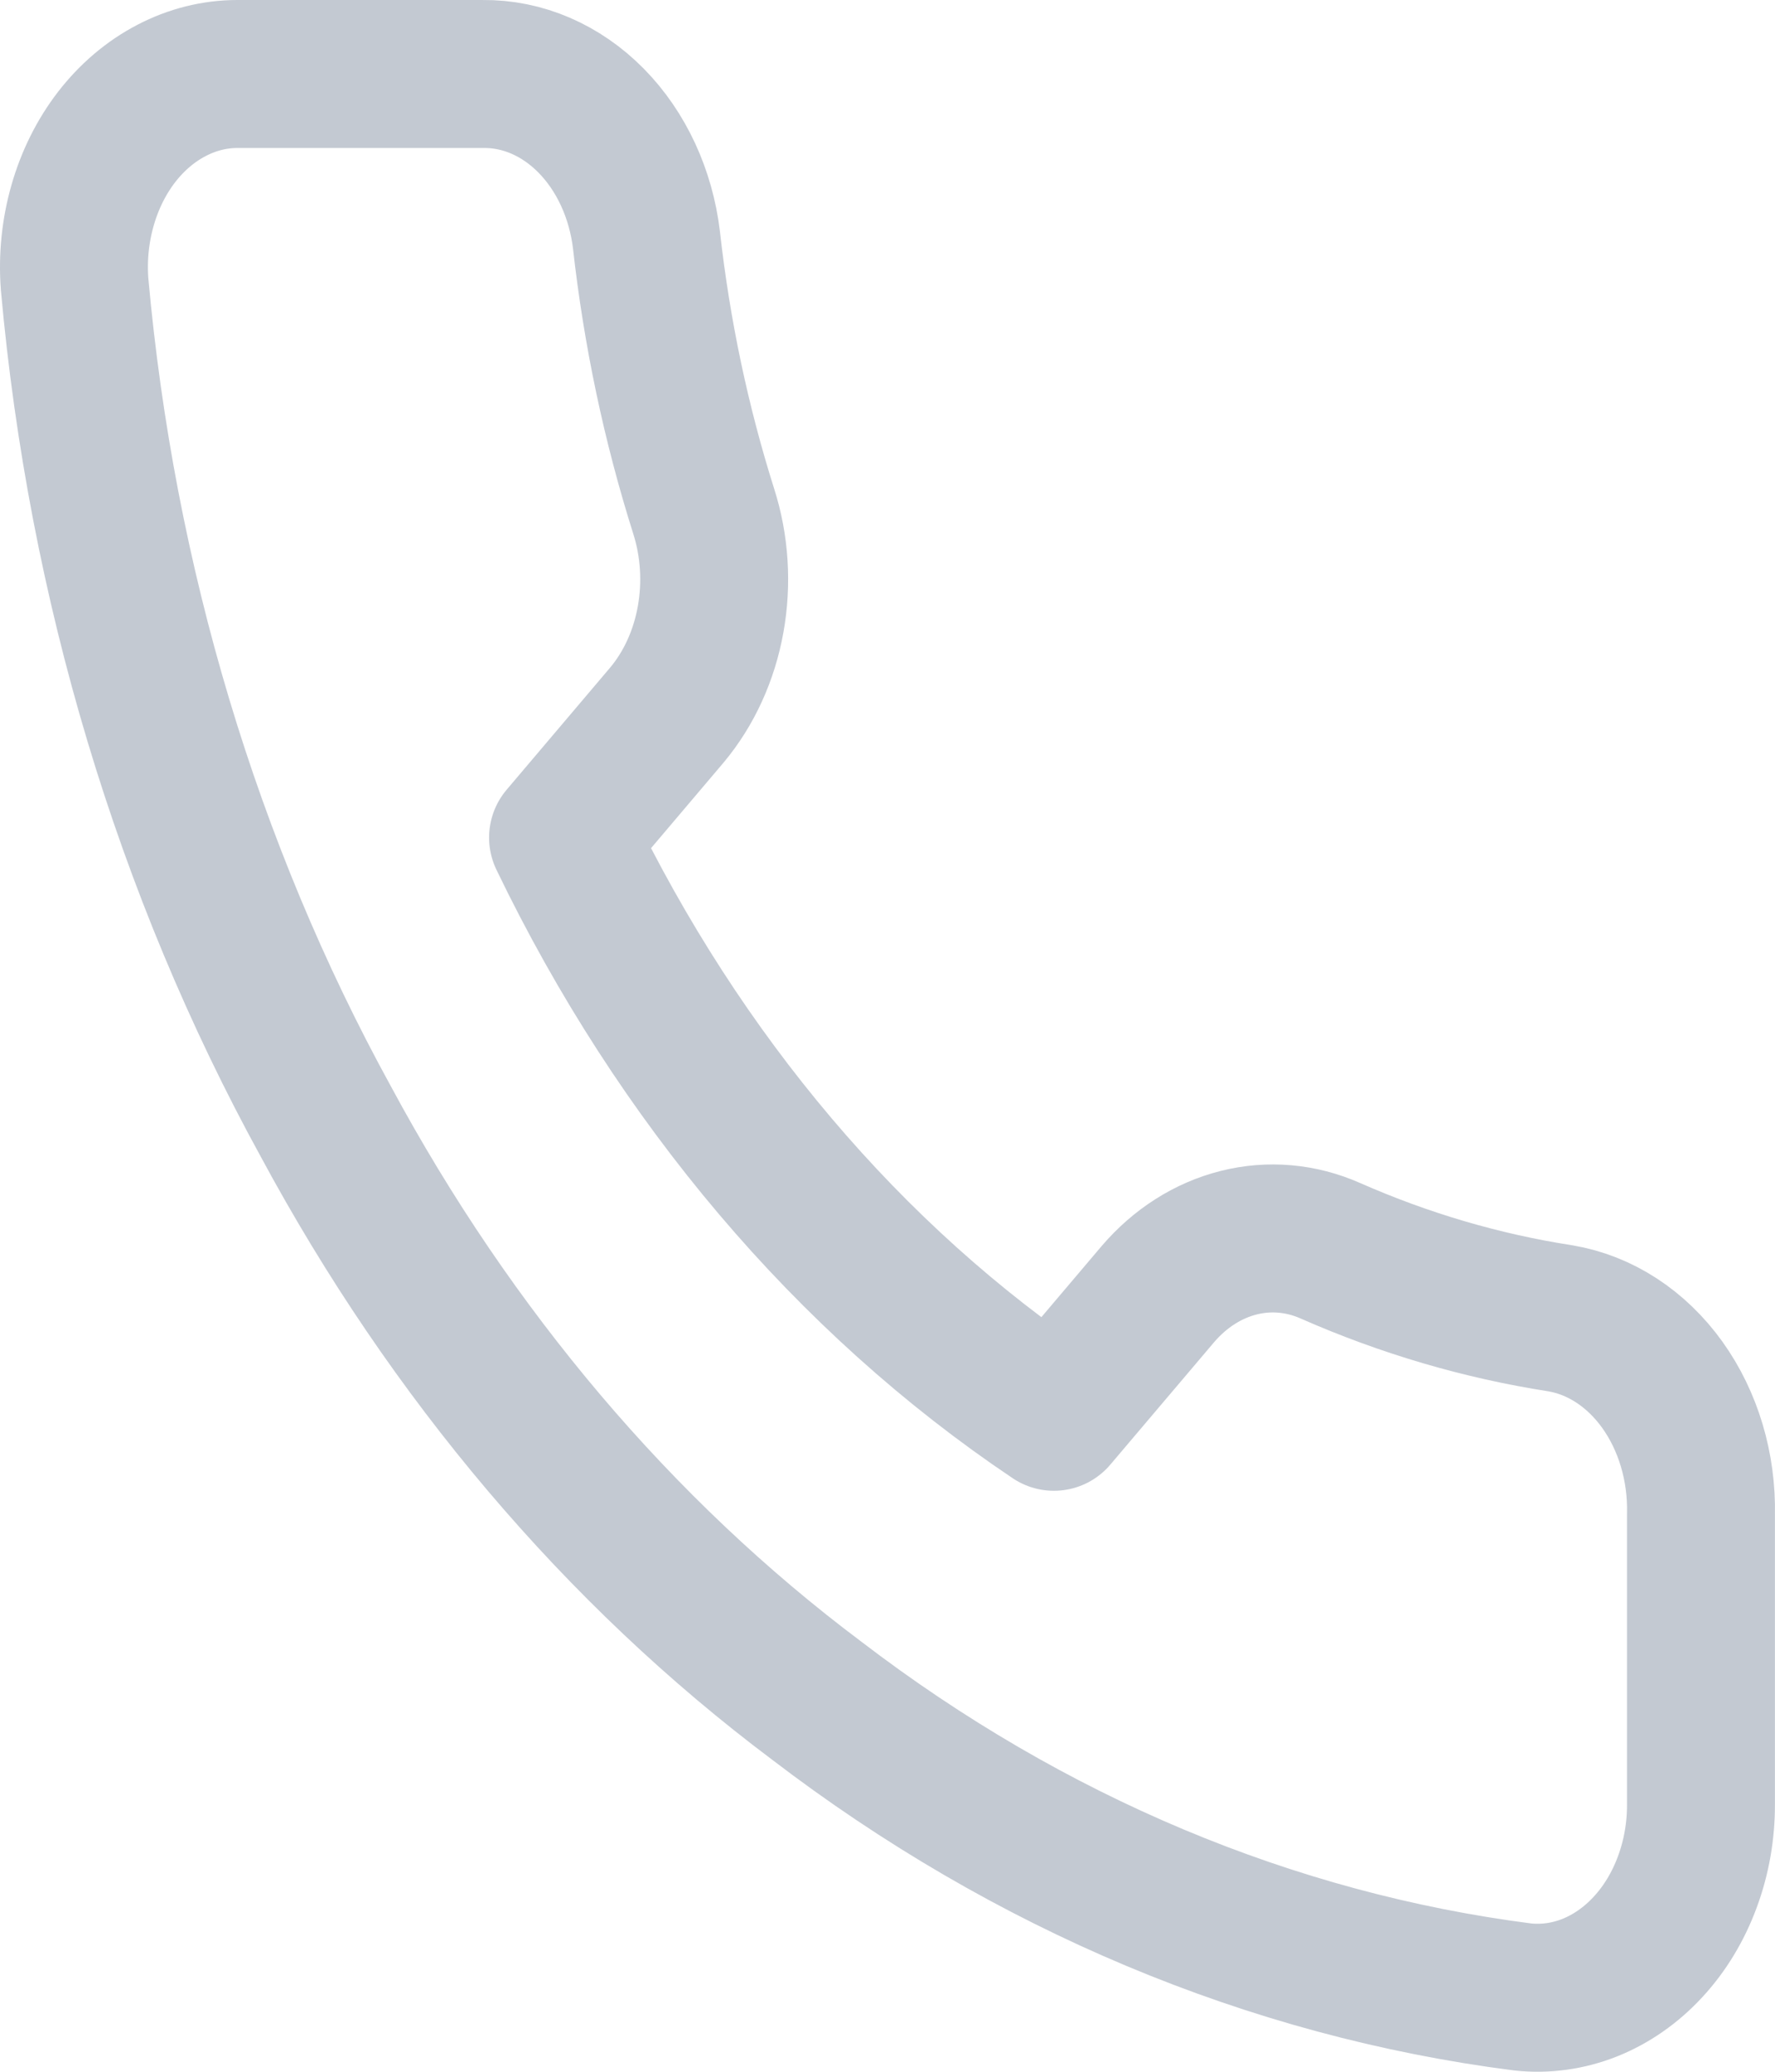 <svg width="24" height="28" viewBox="0 0 24 28" fill="none" xmlns="http://www.w3.org/2000/svg">
<path d="M22.999 20.466V24.38C23.001 24.743 22.938 25.103 22.814 25.436C22.691 25.769 22.51 26.068 22.283 26.313C22.056 26.559 21.788 26.746 21.496 26.863C21.204 26.979 20.895 27.022 20.588 26.989C17.184 26.553 13.915 25.181 11.042 22.984C8.369 20.981 6.103 18.308 4.405 15.156C2.535 11.752 1.372 7.877 1.009 3.844C0.981 3.484 1.018 3.12 1.116 2.777C1.214 2.433 1.371 2.118 1.578 1.85C1.785 1.583 2.037 1.369 2.318 1.223C2.599 1.076 2.903 1 3.21 1H6.529C7.066 0.994 7.586 1.218 7.993 1.631C8.4 2.044 8.666 2.617 8.741 3.244C8.881 4.497 9.141 5.727 9.515 6.91C9.664 7.377 9.696 7.885 9.608 8.373C9.52 8.861 9.315 9.308 9.018 9.663L7.613 11.32C9.187 14.586 11.48 17.291 14.25 19.148L15.655 17.491C15.955 17.14 16.335 16.899 16.749 16.795C17.162 16.691 17.593 16.729 17.988 16.904C18.992 17.346 20.035 17.652 21.097 17.817C21.634 17.907 22.125 18.226 22.476 18.715C22.826 19.203 23.013 19.826 22.999 20.466Z" stroke="#C3C9D2" stroke-width="2" stroke-linecap="round" stroke-linejoin="round"/>
</svg>
